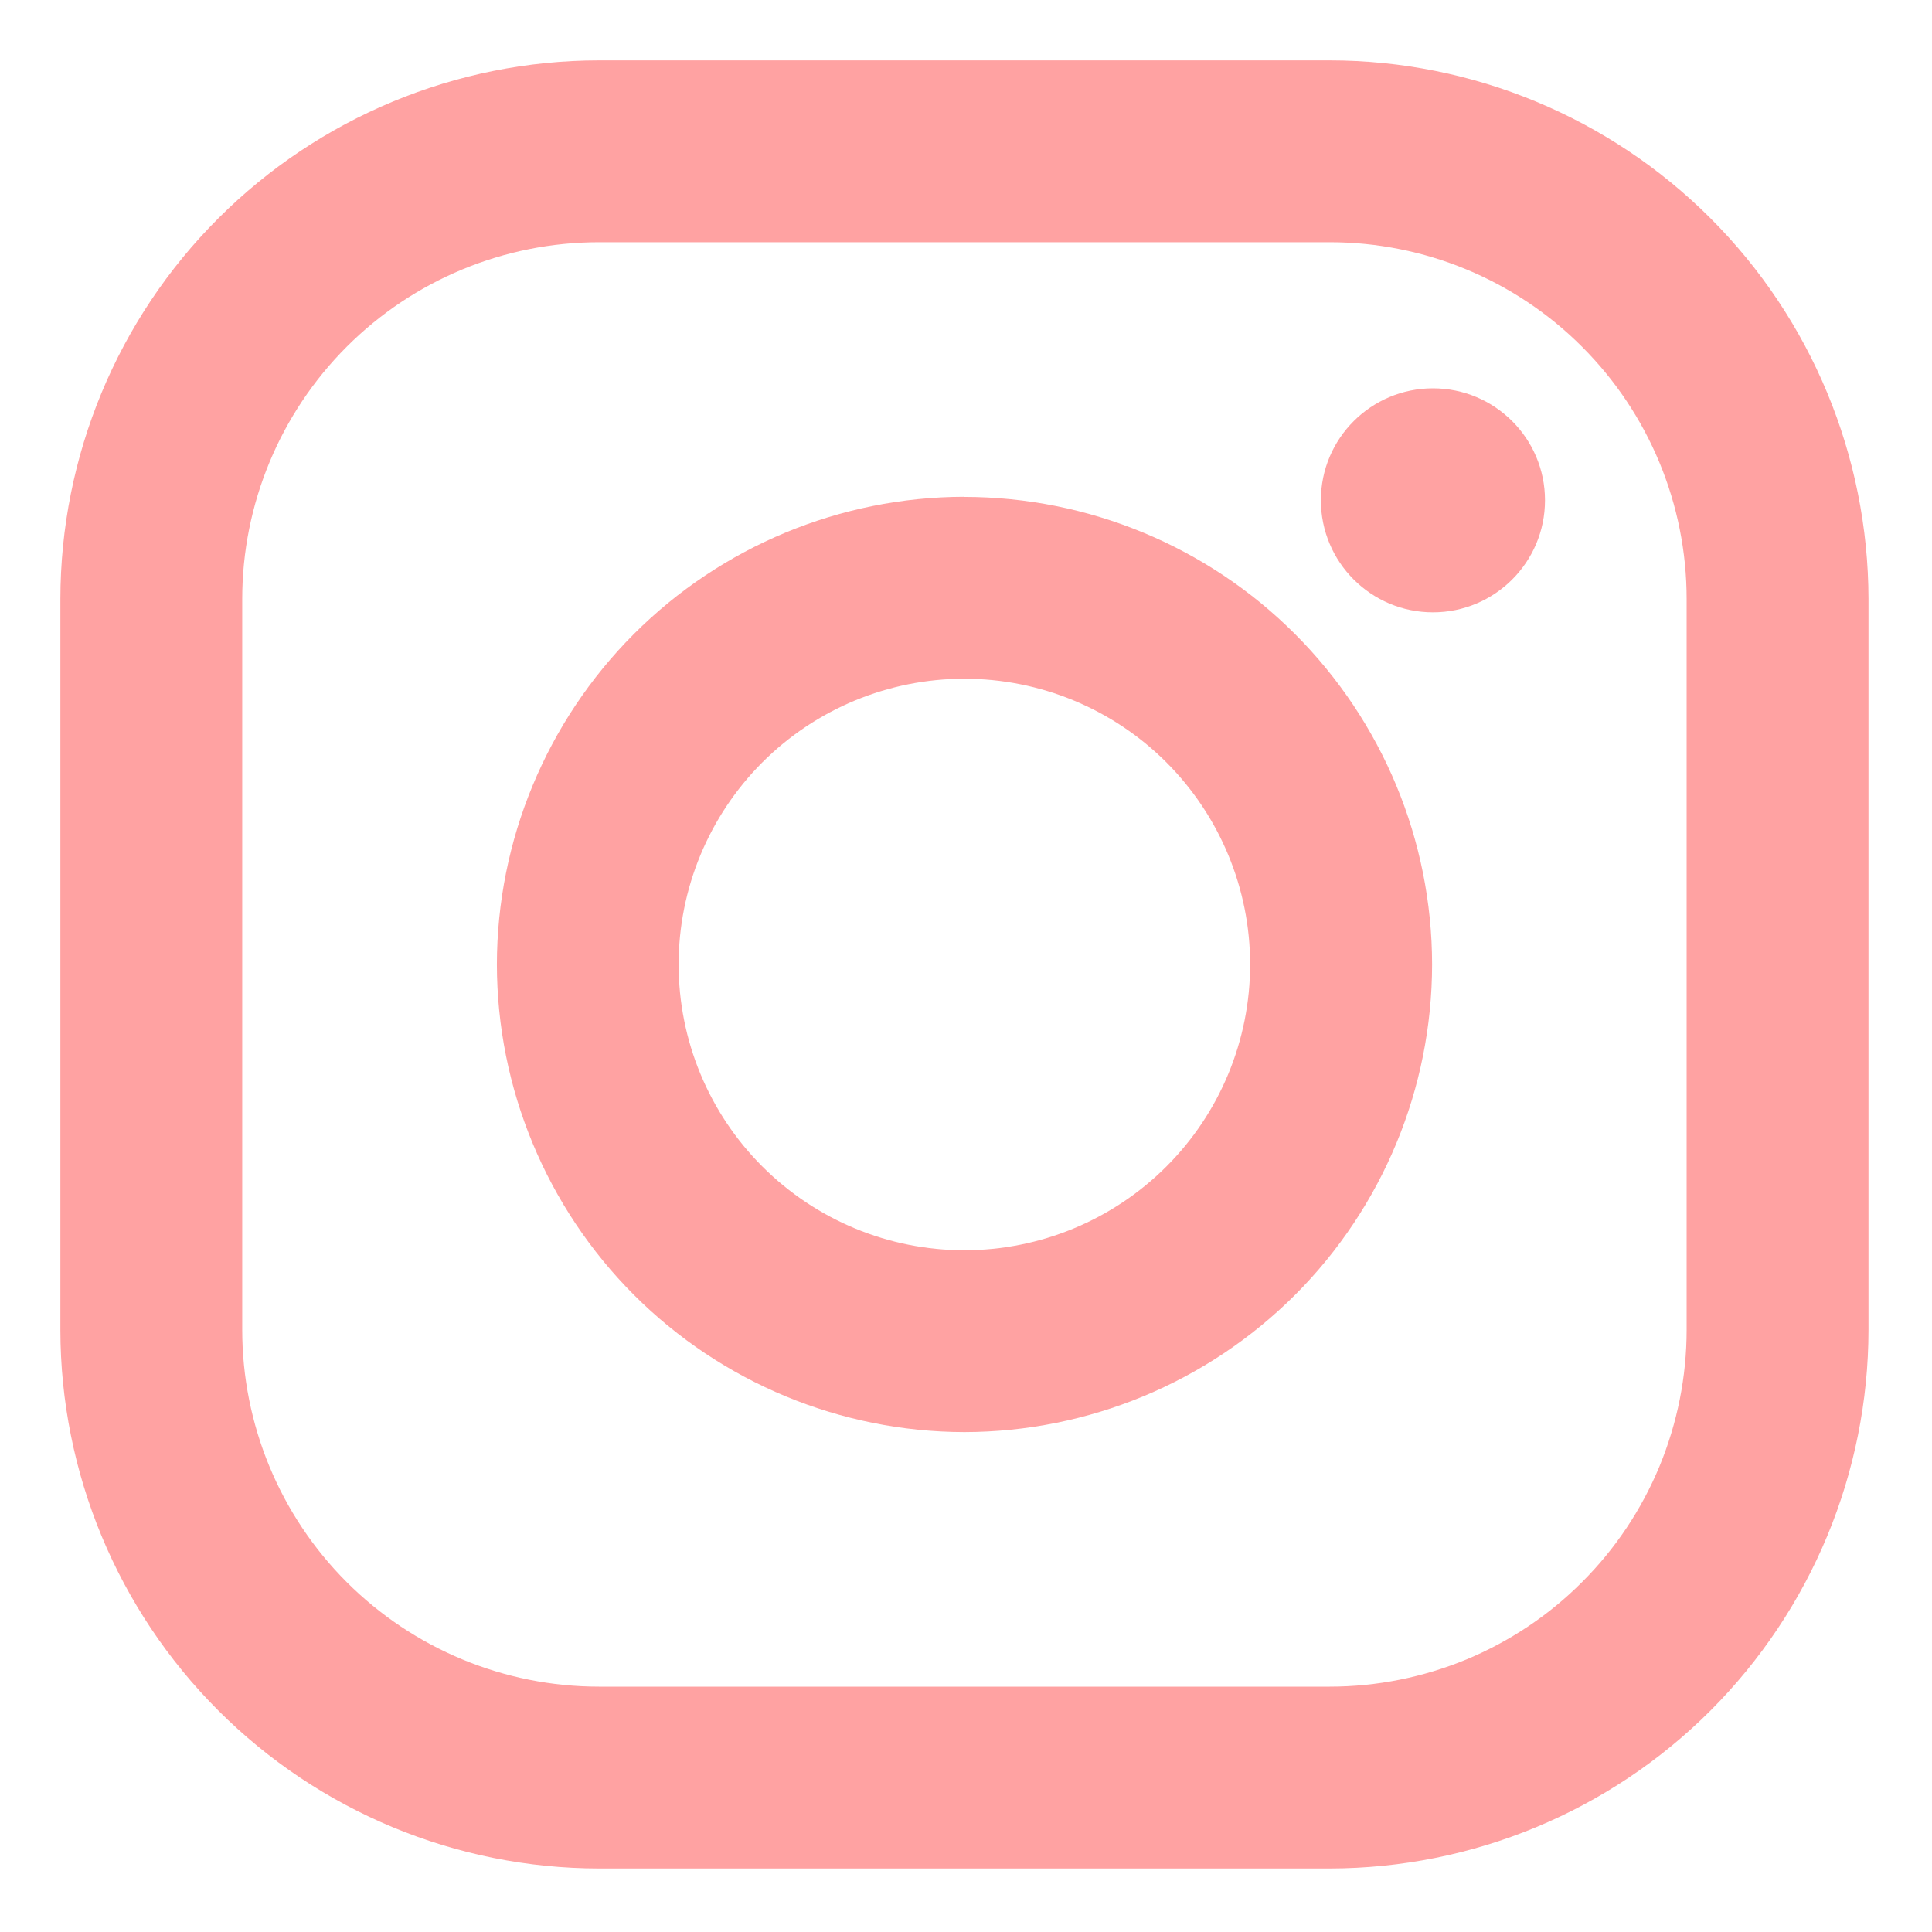 <svg width="16" height="16" viewBox="0 0 16 16" fill="none" xmlns="http://www.w3.org/2000/svg">
<path d="M11.013 0.5H4.96C3.778 0.501 2.644 0.972 1.808 1.808C0.971 2.644 0.501 3.778 0.5 4.961L0.5 11.014C0.501 12.196 0.972 13.33 1.808 14.166C2.644 15.002 3.778 15.473 4.961 15.474H11.014C12.196 15.472 13.33 15.002 14.166 14.166C15.002 13.329 15.473 12.195 15.474 11.013V4.96C15.472 3.778 15.002 2.644 14.166 1.808C13.329 0.971 12.195 0.501 11.013 0.5V0.5ZM13.968 11.013C13.968 11.401 13.891 11.785 13.743 12.144C13.594 12.502 13.377 12.828 13.102 13.102C12.828 13.377 12.502 13.594 12.144 13.743C11.785 13.891 11.401 13.968 11.013 13.968H4.96C4.177 13.968 3.425 13.656 2.871 13.102C2.317 12.548 2.006 11.796 2.006 11.013V4.96C2.006 4.177 2.318 3.425 2.872 2.871C3.426 2.317 4.177 2.006 4.961 2.006H11.014C11.797 2.006 12.549 2.318 13.102 2.872C13.656 3.426 13.968 4.177 13.968 4.961V11.014V11.013Z" fill="#FFA2A2"/>
<path d="M7.986 4.114C6.96 4.116 5.976 4.524 5.25 5.25C4.525 5.976 4.116 6.96 4.115 7.987C4.116 9.013 4.525 9.998 5.25 10.724C5.976 11.45 6.961 11.858 7.987 11.86C9.014 11.858 9.998 11.45 10.725 10.724C11.451 9.998 11.859 9.013 11.86 7.987C11.859 6.96 11.45 5.976 10.724 5.25C9.998 4.524 9.013 4.116 7.986 4.115V4.114ZM7.986 10.354C7.359 10.354 6.757 10.104 6.313 9.66C5.87 9.217 5.62 8.615 5.62 7.987C5.62 7.36 5.87 6.758 6.313 6.314C6.757 5.87 7.359 5.621 7.986 5.621C8.614 5.621 9.216 5.87 9.66 6.314C10.103 6.758 10.353 7.36 10.353 7.987C10.353 8.615 10.103 9.217 9.66 9.66C9.216 10.104 8.614 10.354 7.986 10.354Z" fill="#FFA2A2"/>
<path d="M11.867 5.071C12.379 5.071 12.795 4.656 12.795 4.143C12.795 3.631 12.379 3.216 11.867 3.216C11.355 3.216 10.939 3.631 10.939 4.143C10.939 4.656 11.355 5.071 11.867 5.071Z" fill="#FFA2A2"/>
</svg>
